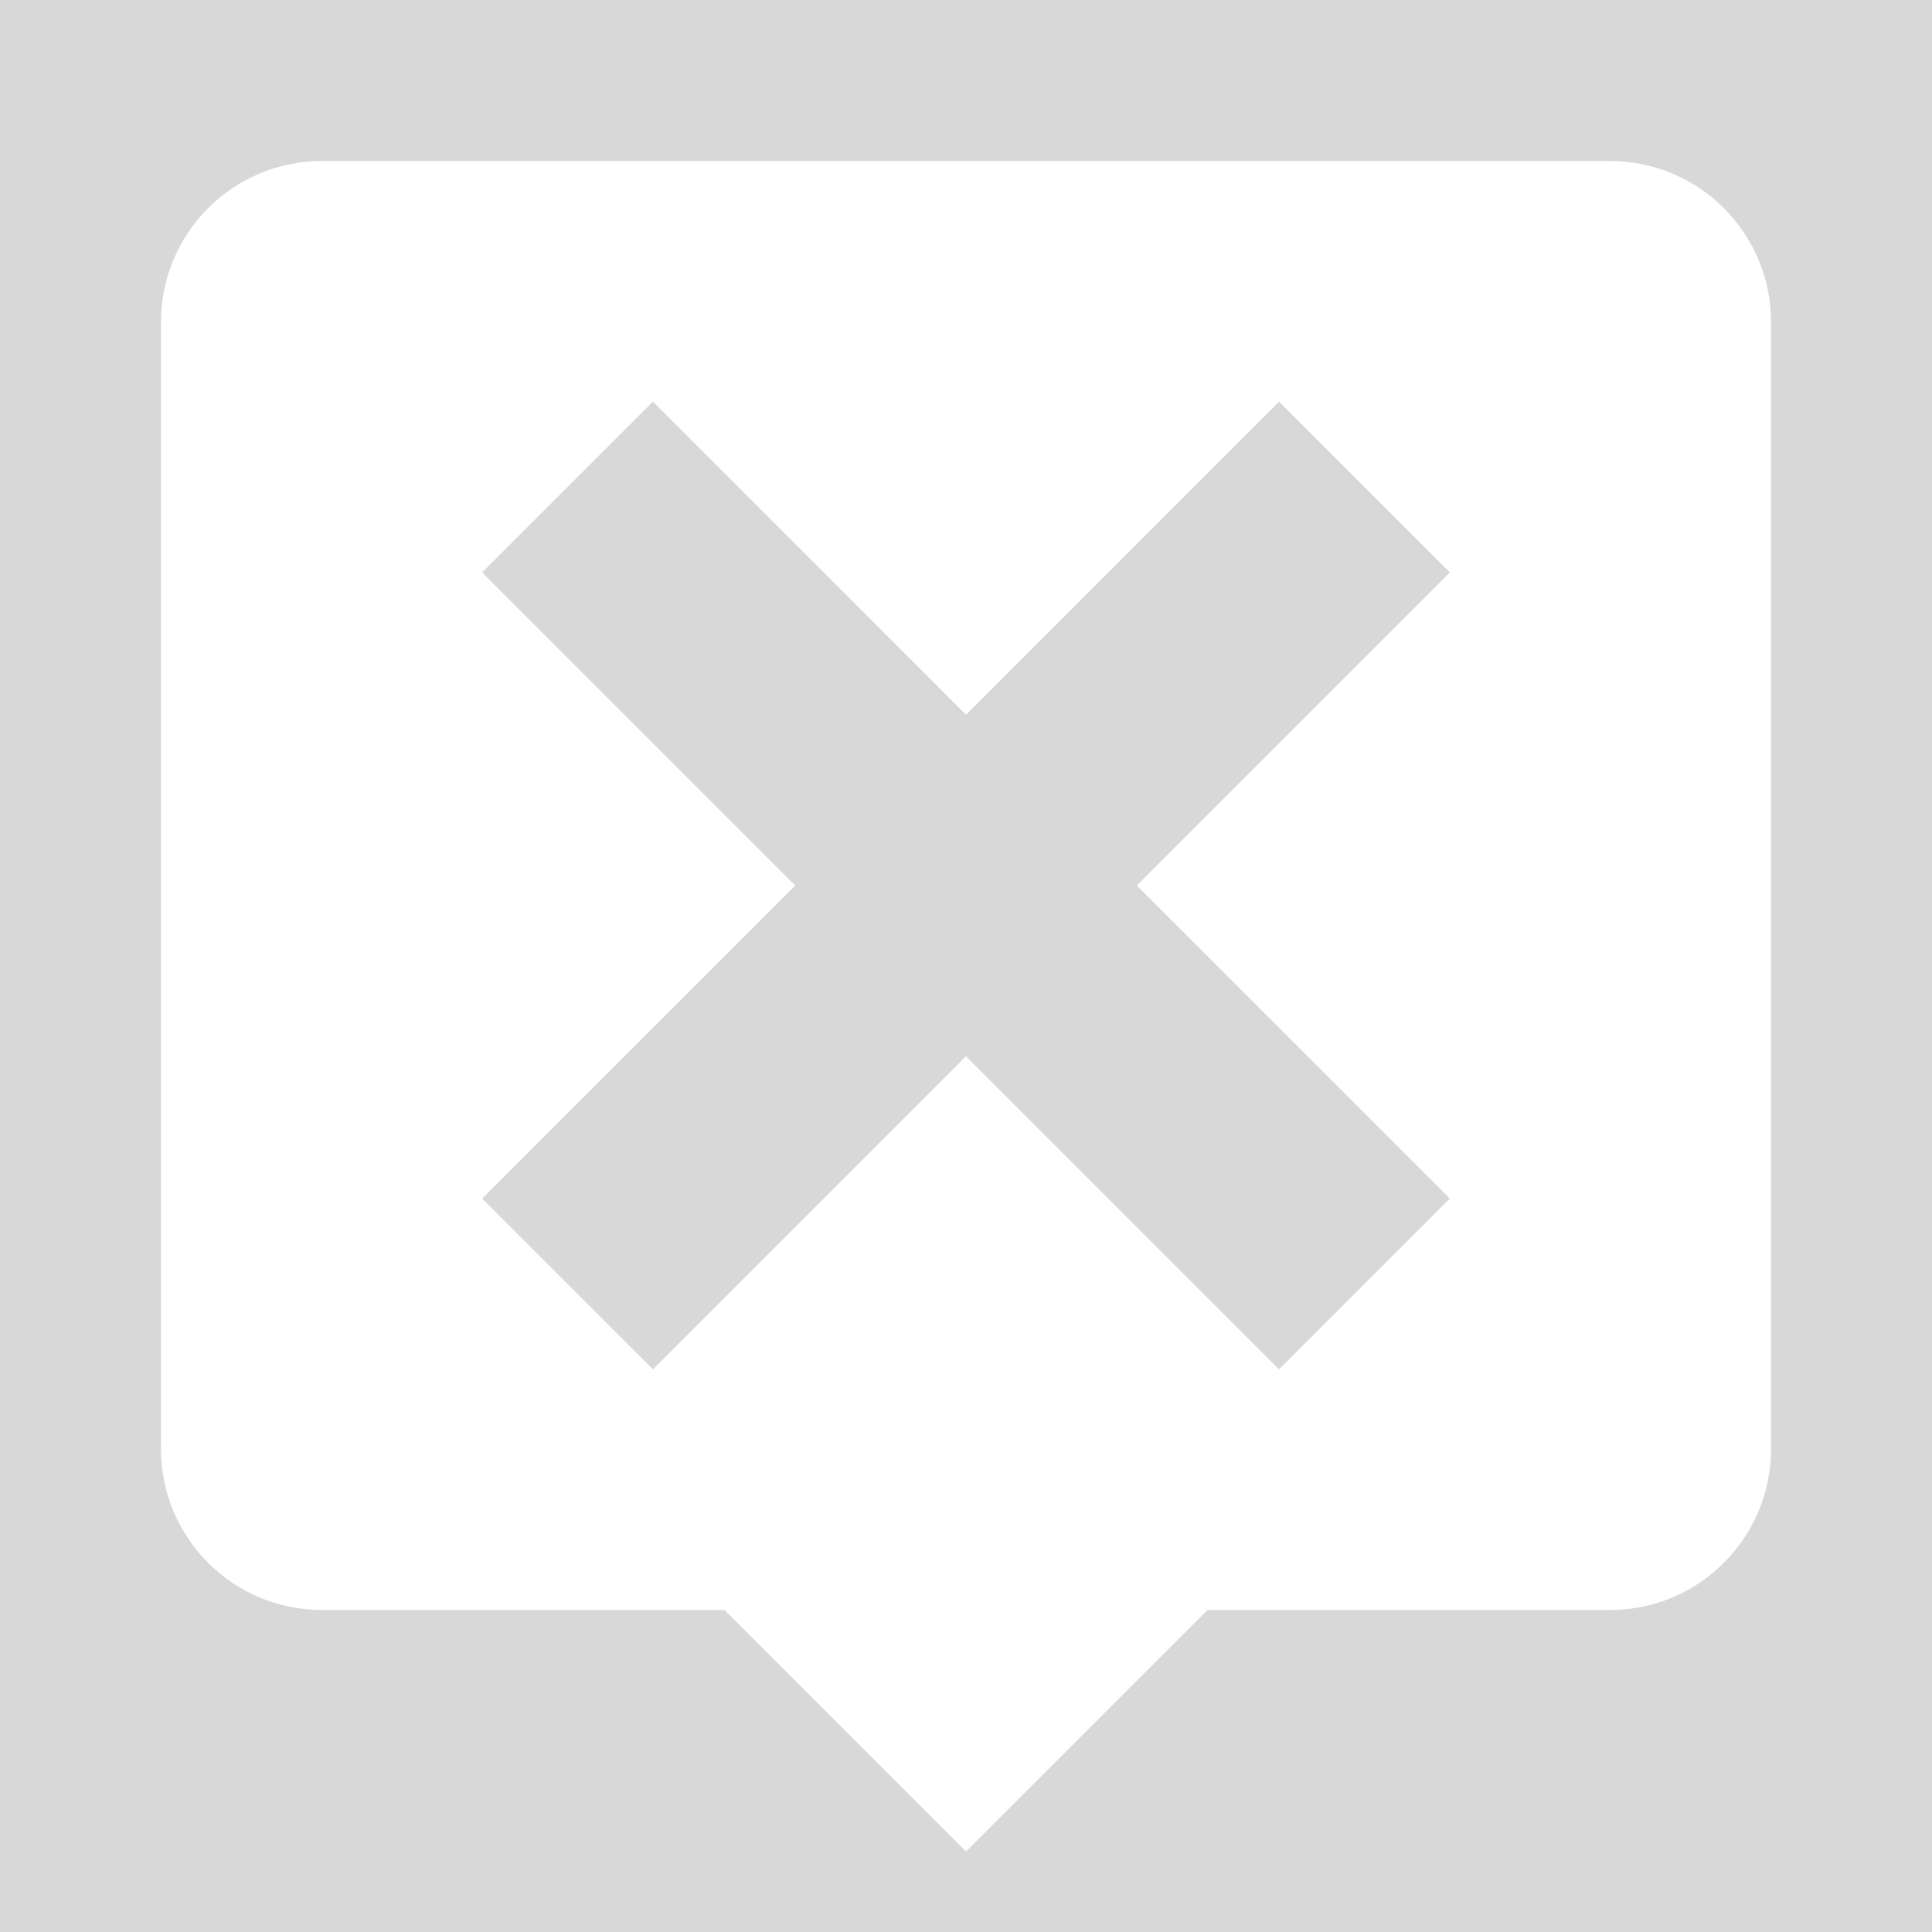 <?xml version="1.0" encoding="UTF-8" standalone="no"?>
<svg width="96px" height="96px" viewBox="0 0 96 96" version="1.1" xmlns="http://www.w3.org/2000/svg" xmlns:xlink="http://www.w3.org/1999/xlink" xmlns:sketch="http://www.bohemiancoding.com/sketch/ns">
    <!-- Generator: Sketch 3.3.2 (12043) - http://www.bohemiancoding.com/sketch -->
    <title>ic_notify_failure</title>
    <desc>Created with Sketch.</desc>
    <defs></defs>
    <g id="Page-1" stroke="none" stroke-width="1" fill="none" fill-rule="evenodd" sketch:type="MSPage">
        <g id="ic_notify_failure" sketch:type="MSArtboardGroup">
            <g id="Slices" sketch:type="MSLayerGroup"></g>
            <g id="Group" sketch:type="MSLayerGroup">
                <rect id="Rectangle-1" fill="#D8D8D8" sketch:type="MSShapeGroup" x="0" y="0" width="96" height="96"></rect>
                <path d="M39.515,44 L23.958,28.444 L32.444,19.958 L48,35.515 L63.556,19.958 L72.042,28.444 L56.485,44 L72.042,59.556 L63.556,68.042 L48,52.485 L32.444,68.042 L23.958,59.556 L39.515,44 Z M16,8 C11.582,8 8,11.583 8,15.998 L8,72.002 C8,76.419 11.58,80 16,80 L80,80 C84.418,80 88,76.417 88,72.002 L88,15.998 C88,11.581 84.42,8 80,8 L16,8 Z M48,92 L36,80 L60,80 L48,92 Z" id="Speech-bubble" fill="#FFFFFF" sketch:type="MSShapeGroup"></path>
                <g id="Internal" transform="translate(13.333, 24)"></g>
            </g>
        </g>
    </g>
</svg>